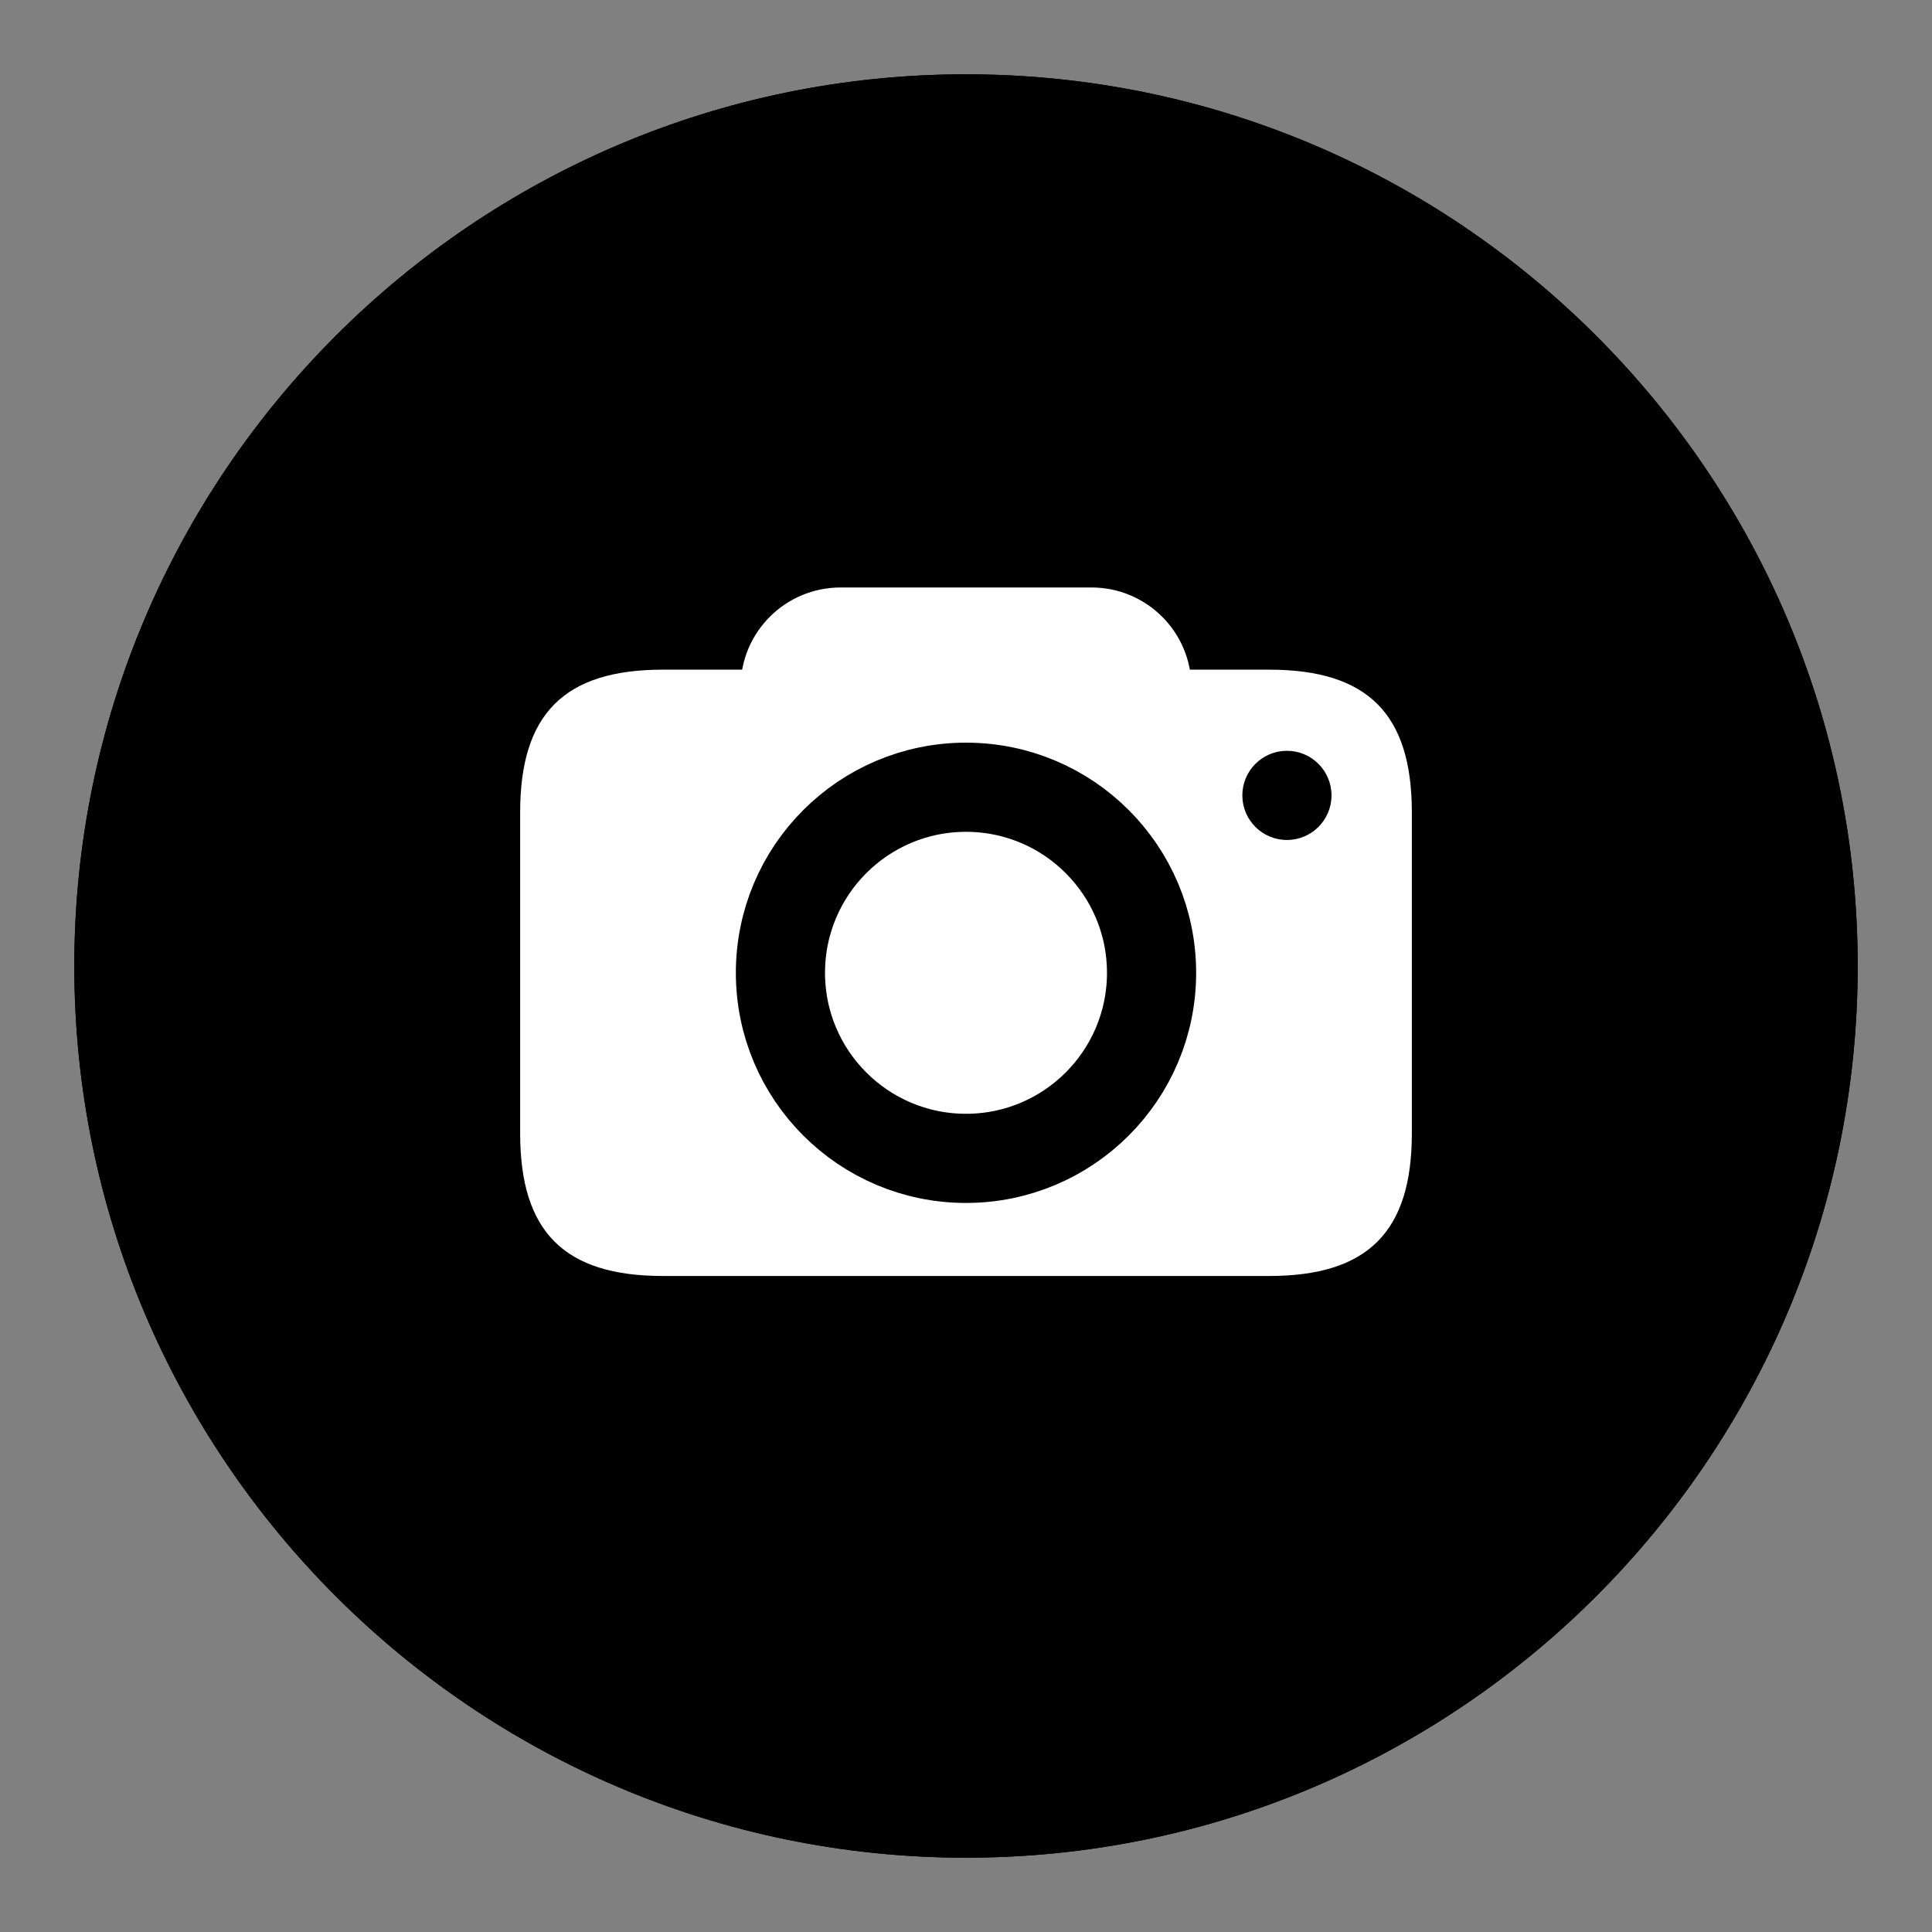 <?xml version="1.0" encoding="utf-8"?>
<!-- Generator: Adobe Illustrator 16.0.3, SVG Export Plug-In . SVG Version: 6.00 Build 0)  -->
<!DOCTYPE svg PUBLIC "-//W3C//DTD SVG 1.1//EN" "http://www.w3.org/Graphics/SVG/1.1/DTD/svg11.dtd">
<svg version="1.1" id="Layer_1" xmlns="http://www.w3.org/2000/svg" xmlns:xlink="http://www.w3.org/1999/xlink" x="0px" y="0px"
	 width="65px" height="65px" viewBox="0 0 65 65" enable-background="new 0 0 65 65" xml:space="preserve">
<rect x="0" y="0" width="65" height="65" fill="#808080" stroke="none"/>
<g>
	<path d="M32.5,2.5c-16.543,0-30,13.457-30,30s13.457,30,30,30s30-13.457,30-30S49.043,2.5,32.5,2.5z"/>
</g>
<g>
	<path d="M32.5,2.5c-16.543,0-30,13.457-30,30s13.457,30,30,30s30-13.457,30-30S49.043,2.5,32.5,2.5z"/>
</g>
<g>
	<path fill="#FFFFFF" d="M47.5,38.133c0,3.313-1.487,4.796-4.801,4.796H22.301c-3.313,0-4.801-1.483-4.801-4.796V27.331
		c0-3.313,1.487-4.801,4.801-4.801h20.398c3.313,0,4.801,1.487,4.801,4.801V38.133z"/>
	<path fill="#FFFFFF" d="M40.084,23.123c0,1.86-1.507,3.363-3.362,3.363h-8.443c-1.855,0-3.362-1.503-3.362-3.363l0,0
		c0-1.855,1.507-3.358,3.362-3.358h8.443C38.577,19.765,40.084,21.268,40.084,23.123L40.084,23.123z"/>
	<circle fill="none" stroke="#000000" stroke-width="3" stroke-miterlimit="10" cx="32.5" cy="32.729" r="6.243"/>
	<circle cx="43.297" cy="26.76" r="1.5"/>
</g>
</svg>

